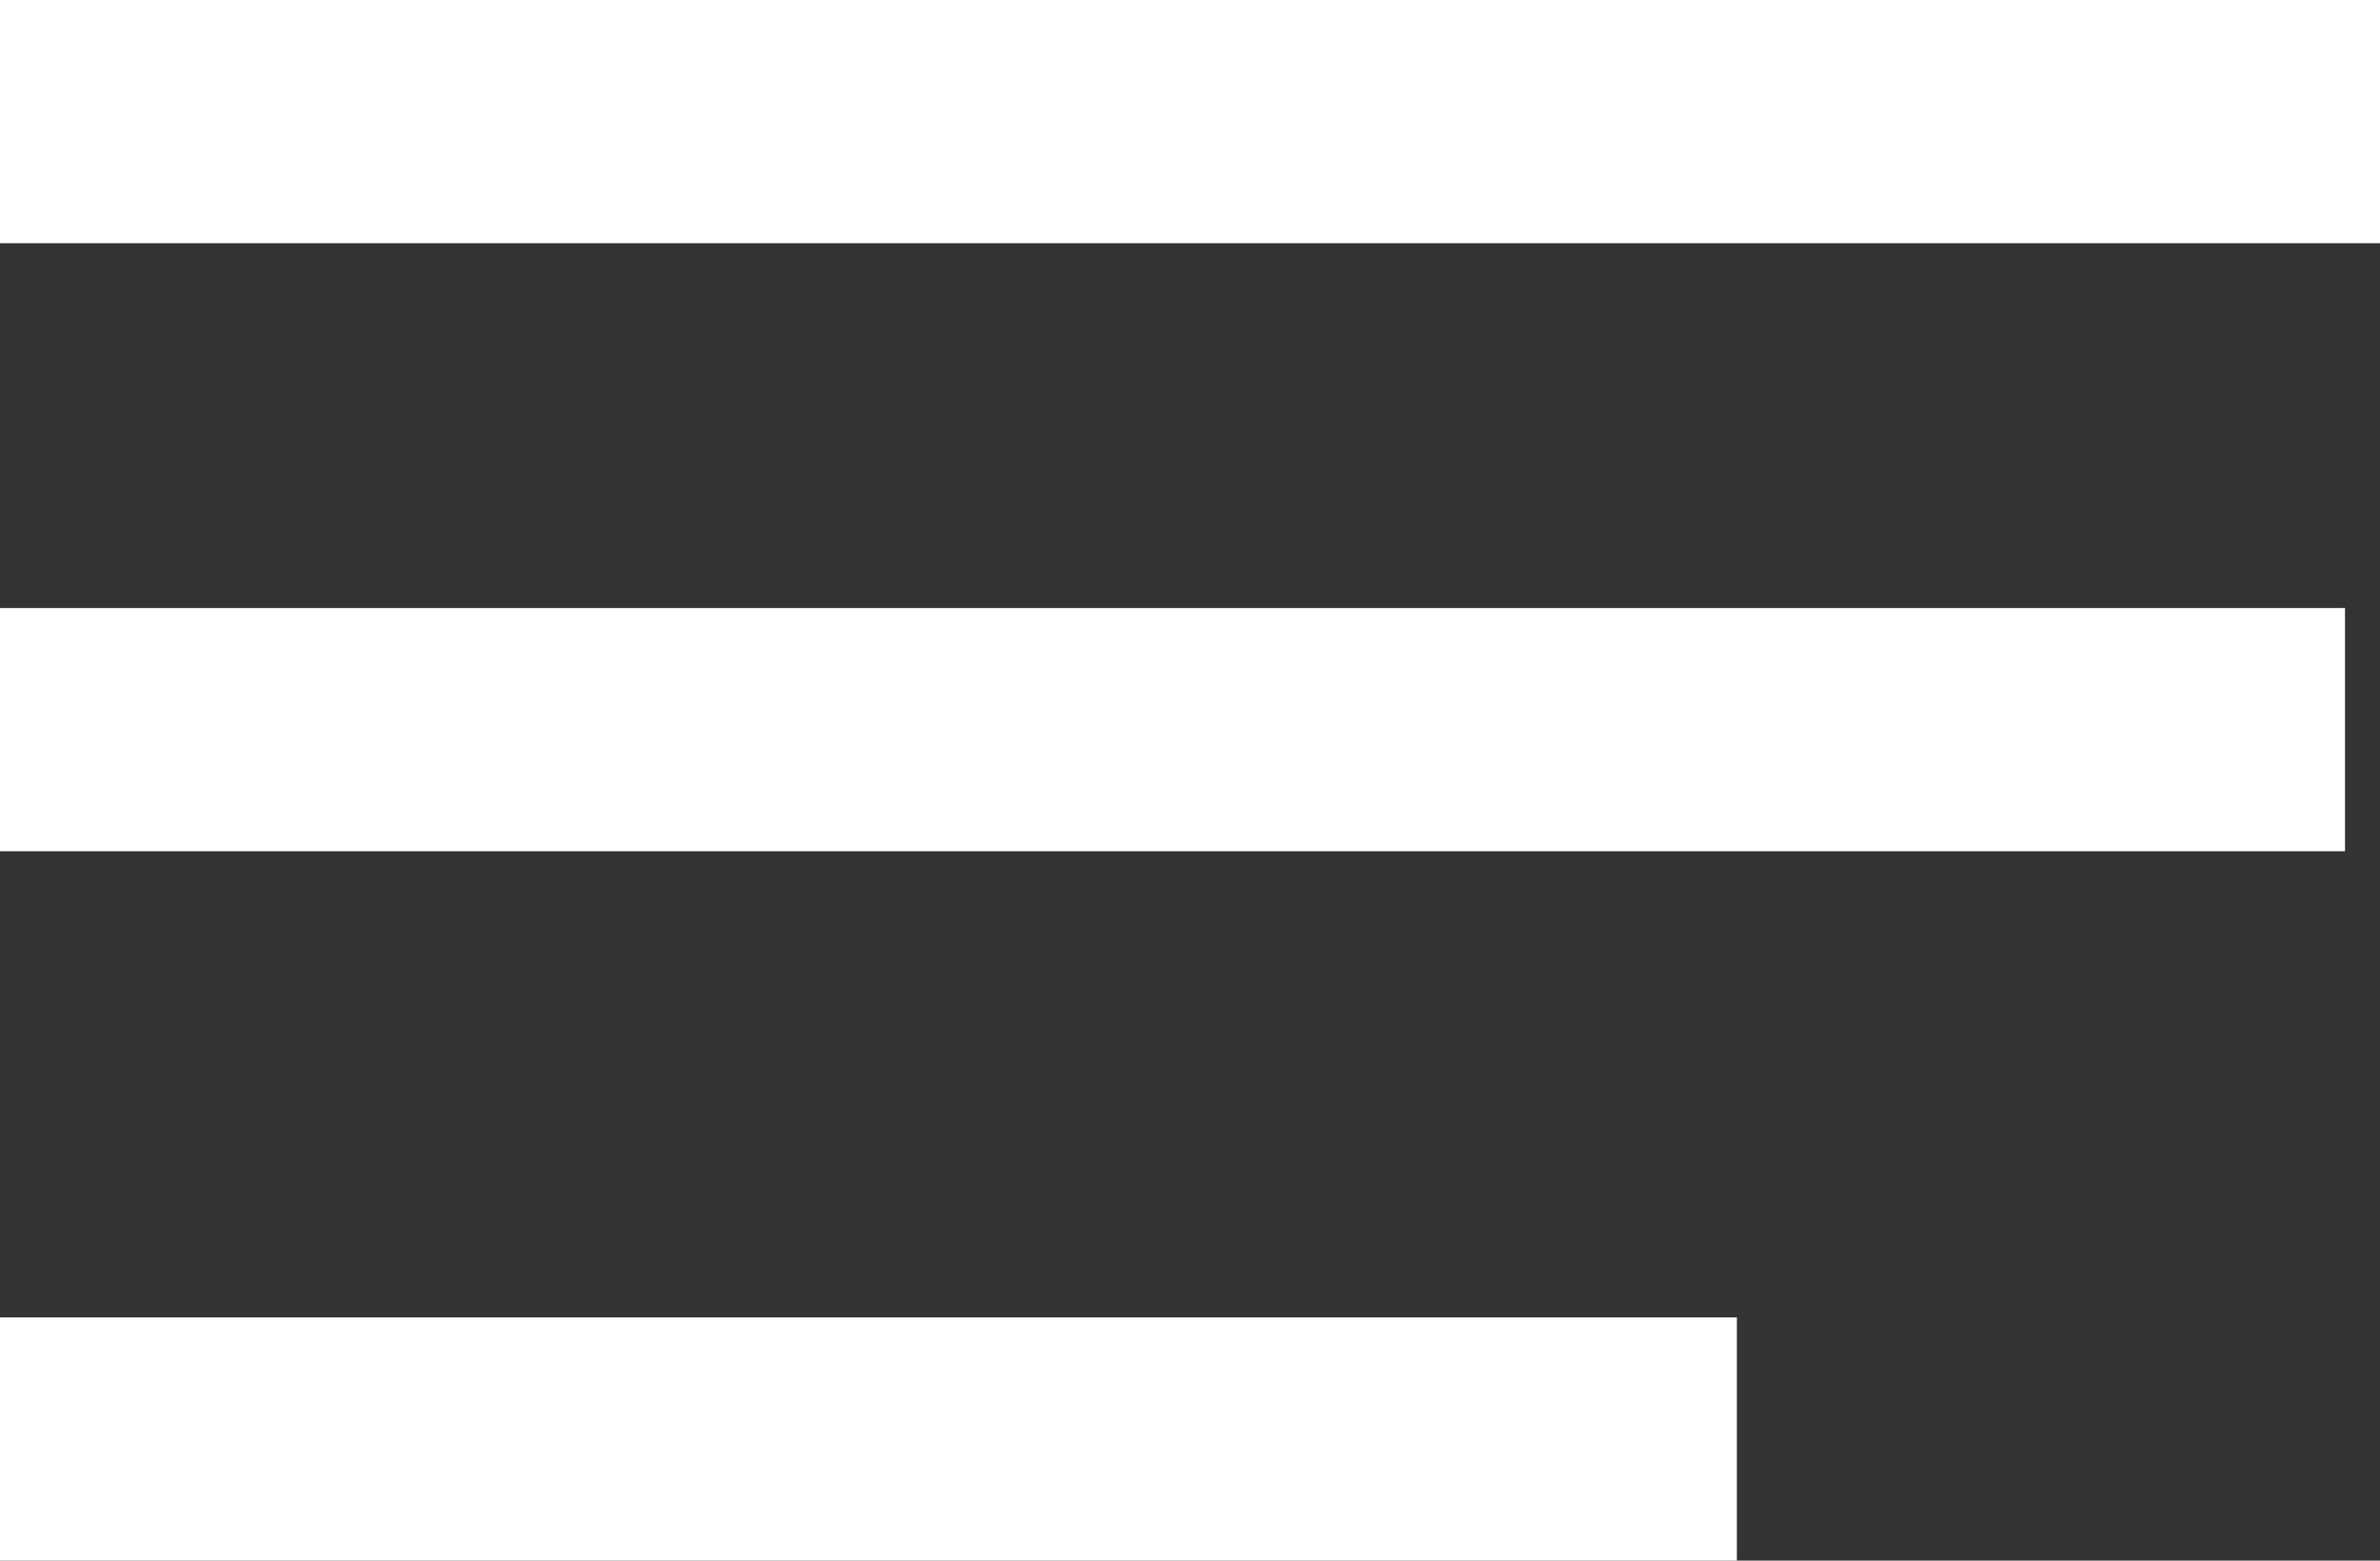 <svg xmlns="http://www.w3.org/2000/svg" viewBox="0 0 23.481 15.4">
  <rect x="0" y="0" width="23.481" height="15.4" fill="#333333" stroke="none"/>
  <defs>
    <style>
      .cls-1 {
        fill: none;
        stroke: #fff;
        stroke-width: 2.4px;
      }
    </style>
  </defs>
  <g id="menu-light" transform="translate(-286.364 -32.3)">
    <line id="Line_29" data-name="Line 29" class="cls-1" x2="23.481" transform="translate(286.364 33.5)"/>
    <line id="Line_30" data-name="Line 30" class="cls-1" x2="23.136" transform="translate(286.364 39.5)"/>
    <line id="Line_31" data-name="Line 31" class="cls-1" x2="17.136" transform="translate(286.364 46.5)"/>
  </g>
</svg>
